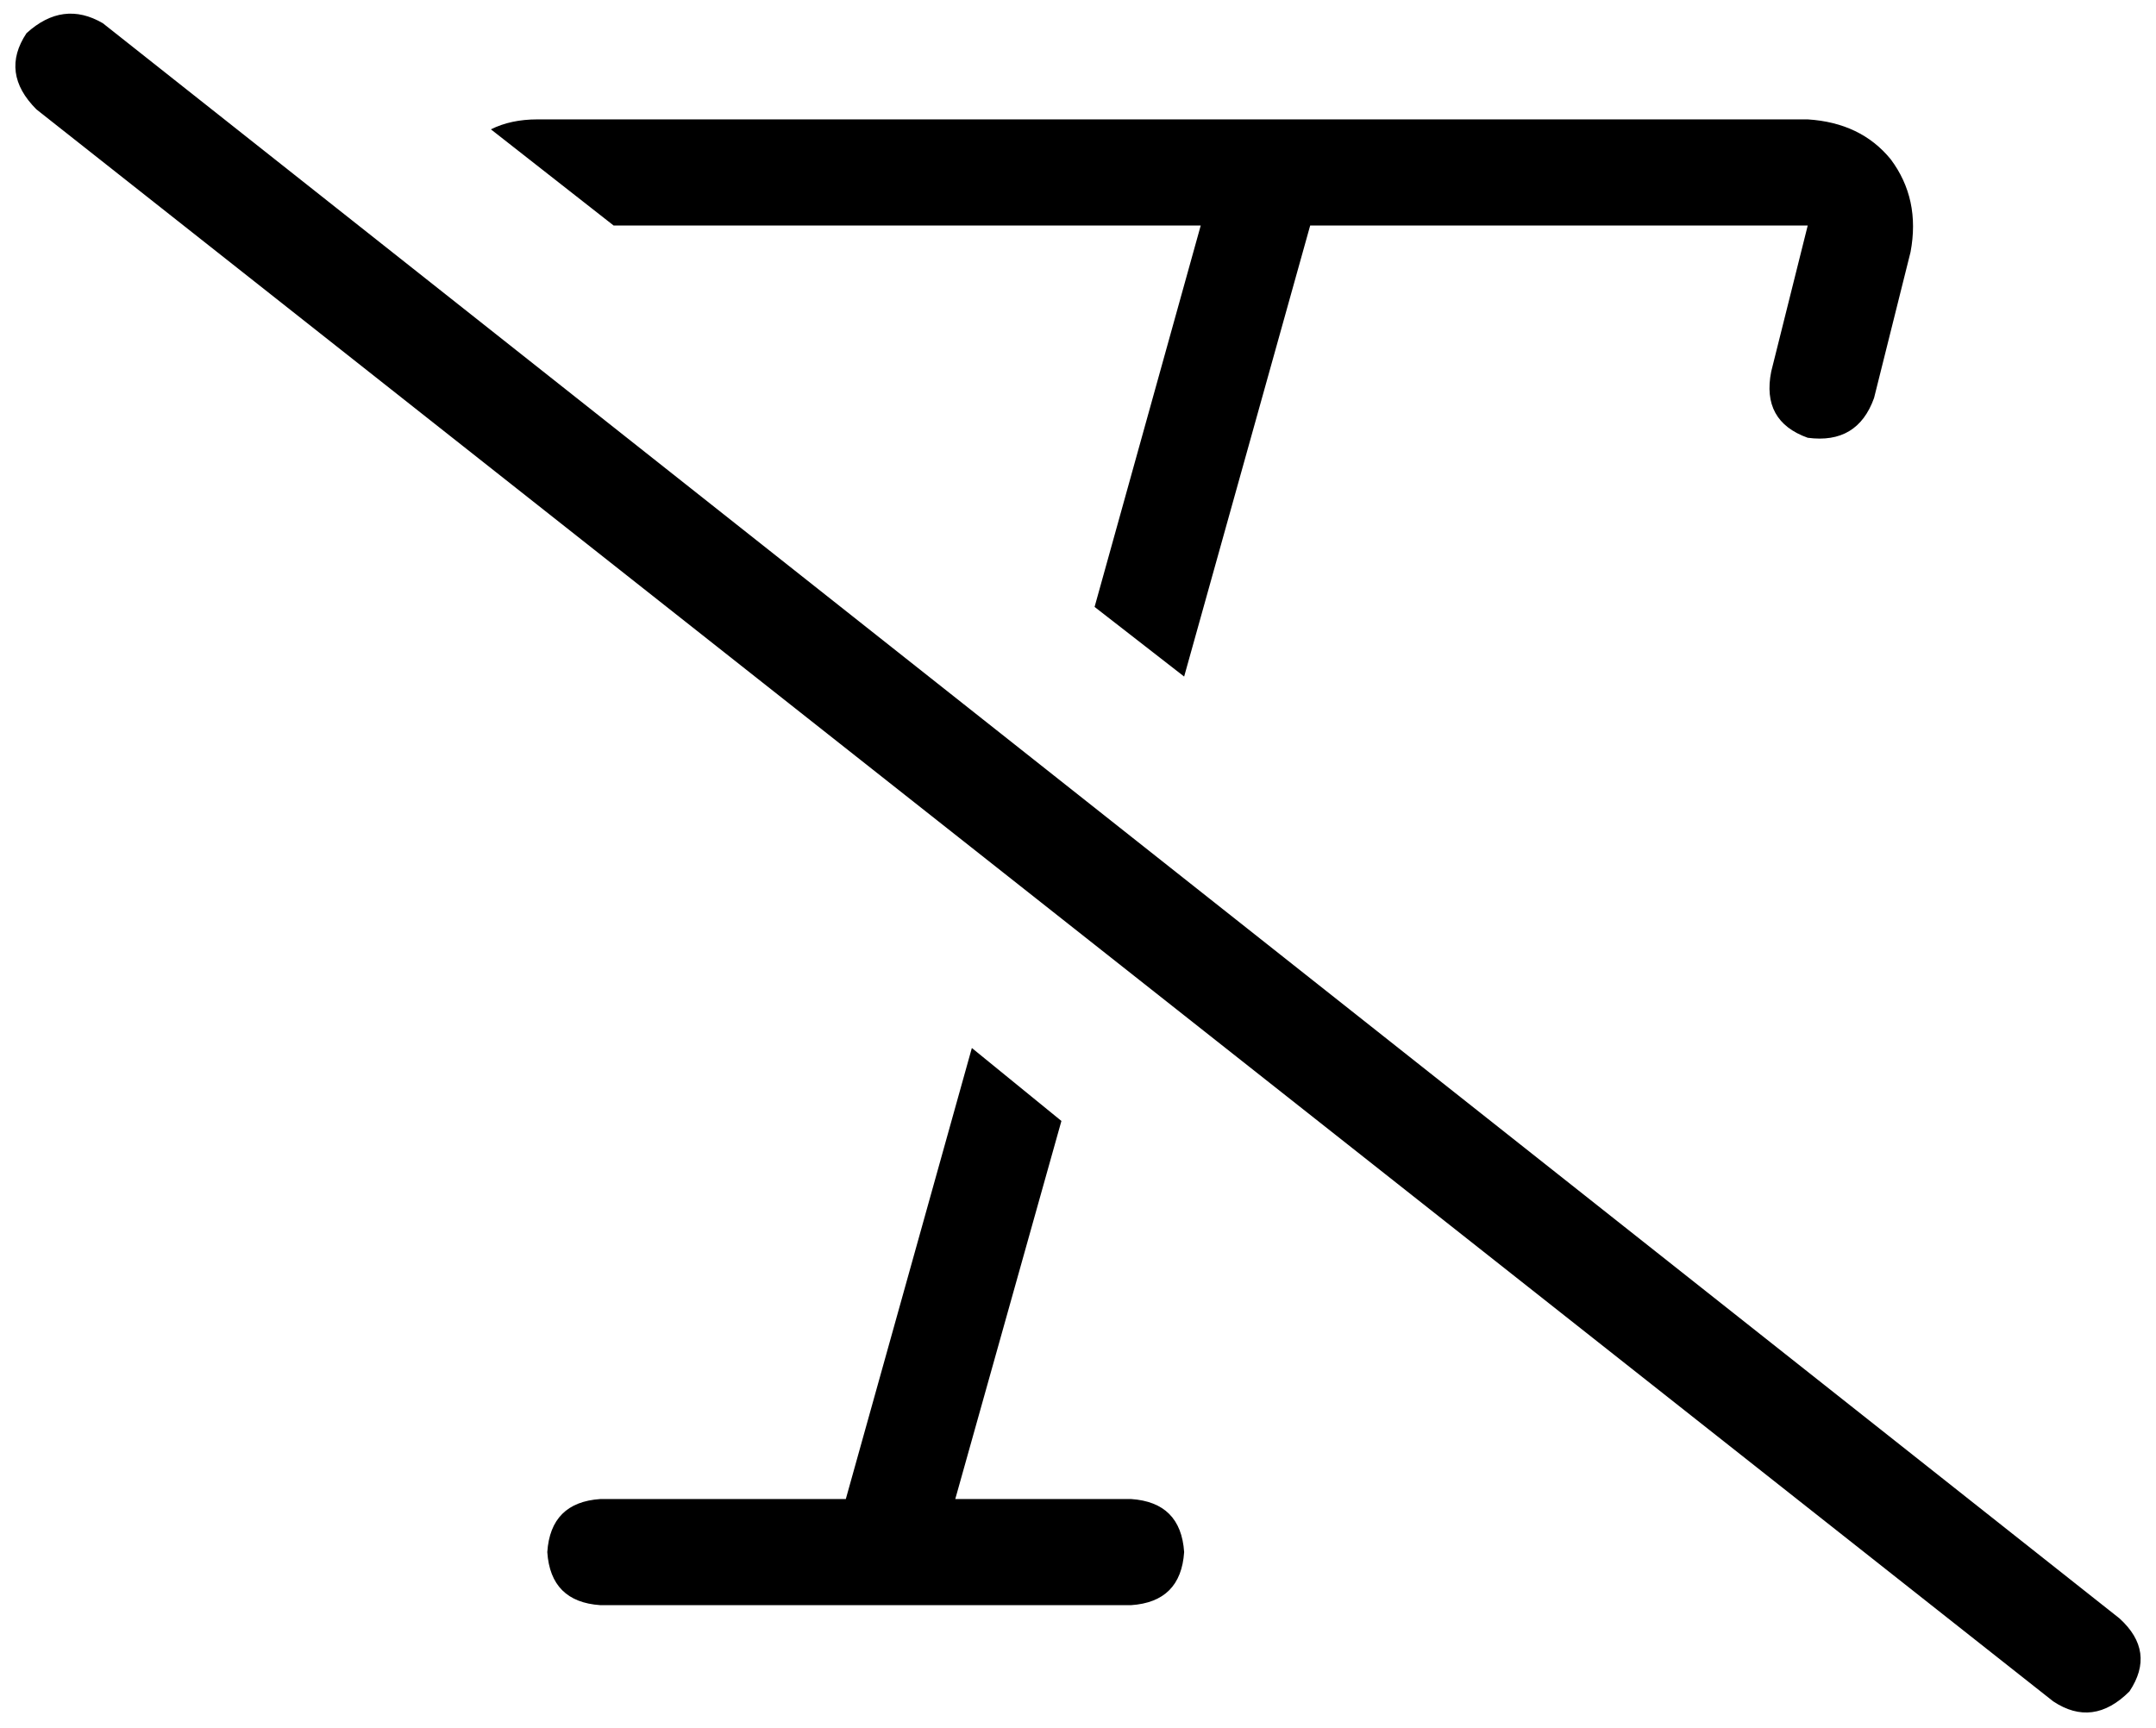 <svg xmlns="http://www.w3.org/2000/svg" viewBox="0 0 650 521">
    <path d="M 31 7 Q 19 0 8 10 Q 0 22 11 33 L 619 513 Q 631 521 642 510 Q 650 498 639 488 L 31 7 L 31 7 Z M 395 68 L 545 68 L 534 112 Q 531 127 545 132 Q 560 134 565 120 L 576 76 Q 579 60 570 48 Q 561 37 545 36 L 162 36 Q 154 36 148 39 L 185 68 L 362 68 L 330 183 L 357 204 L 395 68 L 395 68 Z M 293 316 L 255 452 L 181 452 Q 166 453 165 468 Q 166 483 181 484 L 341 484 Q 356 483 357 468 Q 356 453 341 452 L 288 452 L 320 338 L 293 316 L 293 316 Z"/>
</svg>
